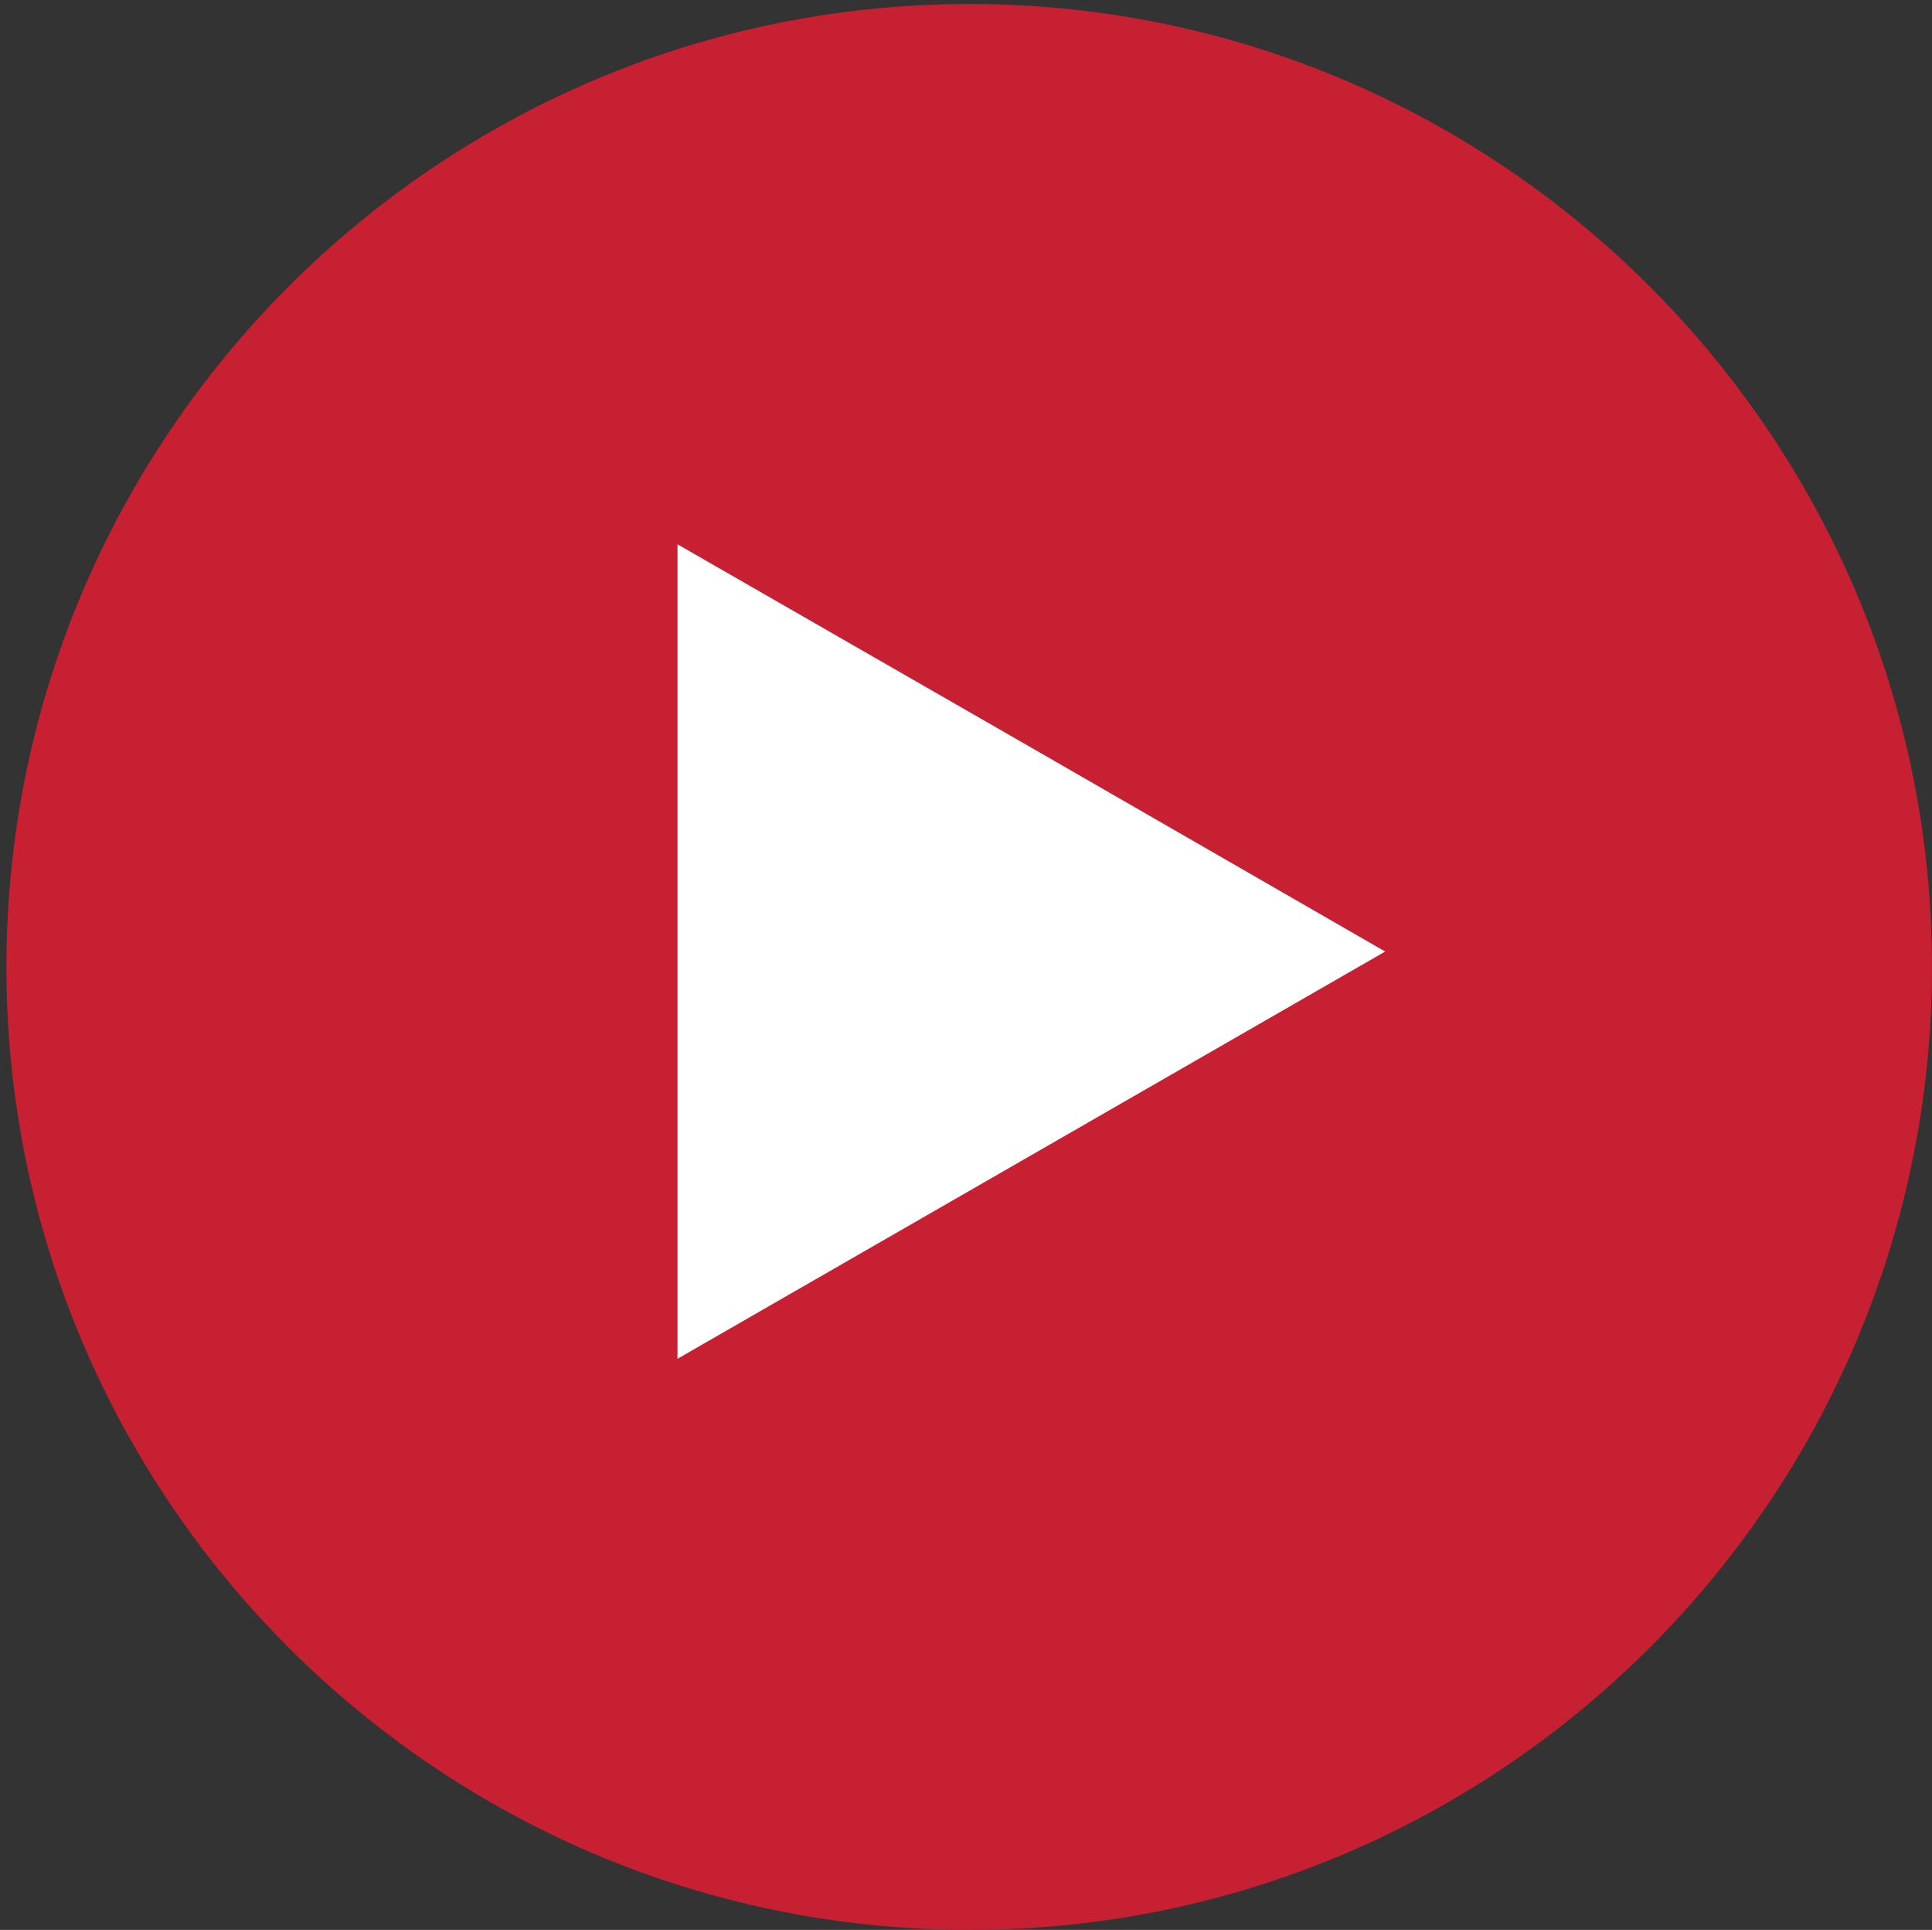 <?xml version="1.0" encoding="utf-8"?>
<!-- Generator: Adobe Illustrator 17.1.0, SVG Export Plug-In . SVG Version: 6.00 Build 0)  -->
<!DOCTYPE svg PUBLIC "-//W3C//DTD SVG 1.1//EN" "http://www.w3.org/Graphics/SVG/1.1/DTD/svg11.dtd">
<svg version="1.1" id="Layer_1" xmlns="http://www.w3.org/2000/svg" xmlns:xlink="http://www.w3.org/1999/xlink" x="0px" y="0px"
	 width="54.182px" height="54.114px" viewBox="0 0 54.182 54.114" enable-background="new 0 0 54.182 54.114" xml:space="preserve">
<rect x="0" y="0" width="54.182" height="54.114" fill="#333333" stroke="none"/>
<g>
	<path fill="#C62032" d="M27.192,54.114c-14.907,0-27.012-12.105-27.012-27c0-14.881,12.104-27.002,27.012-27.002
		c14.879,0,26.989,12.121,26.989,27.002C54.182,42.009,42.071,54.114,27.192,54.114"/>
	<polygon fill="#FFFFFF" points="19,26.681 19,15.262 28.935,20.971 38.847,26.681 28.923,32.391 19,38.1 	"/>
</g>
</svg>
